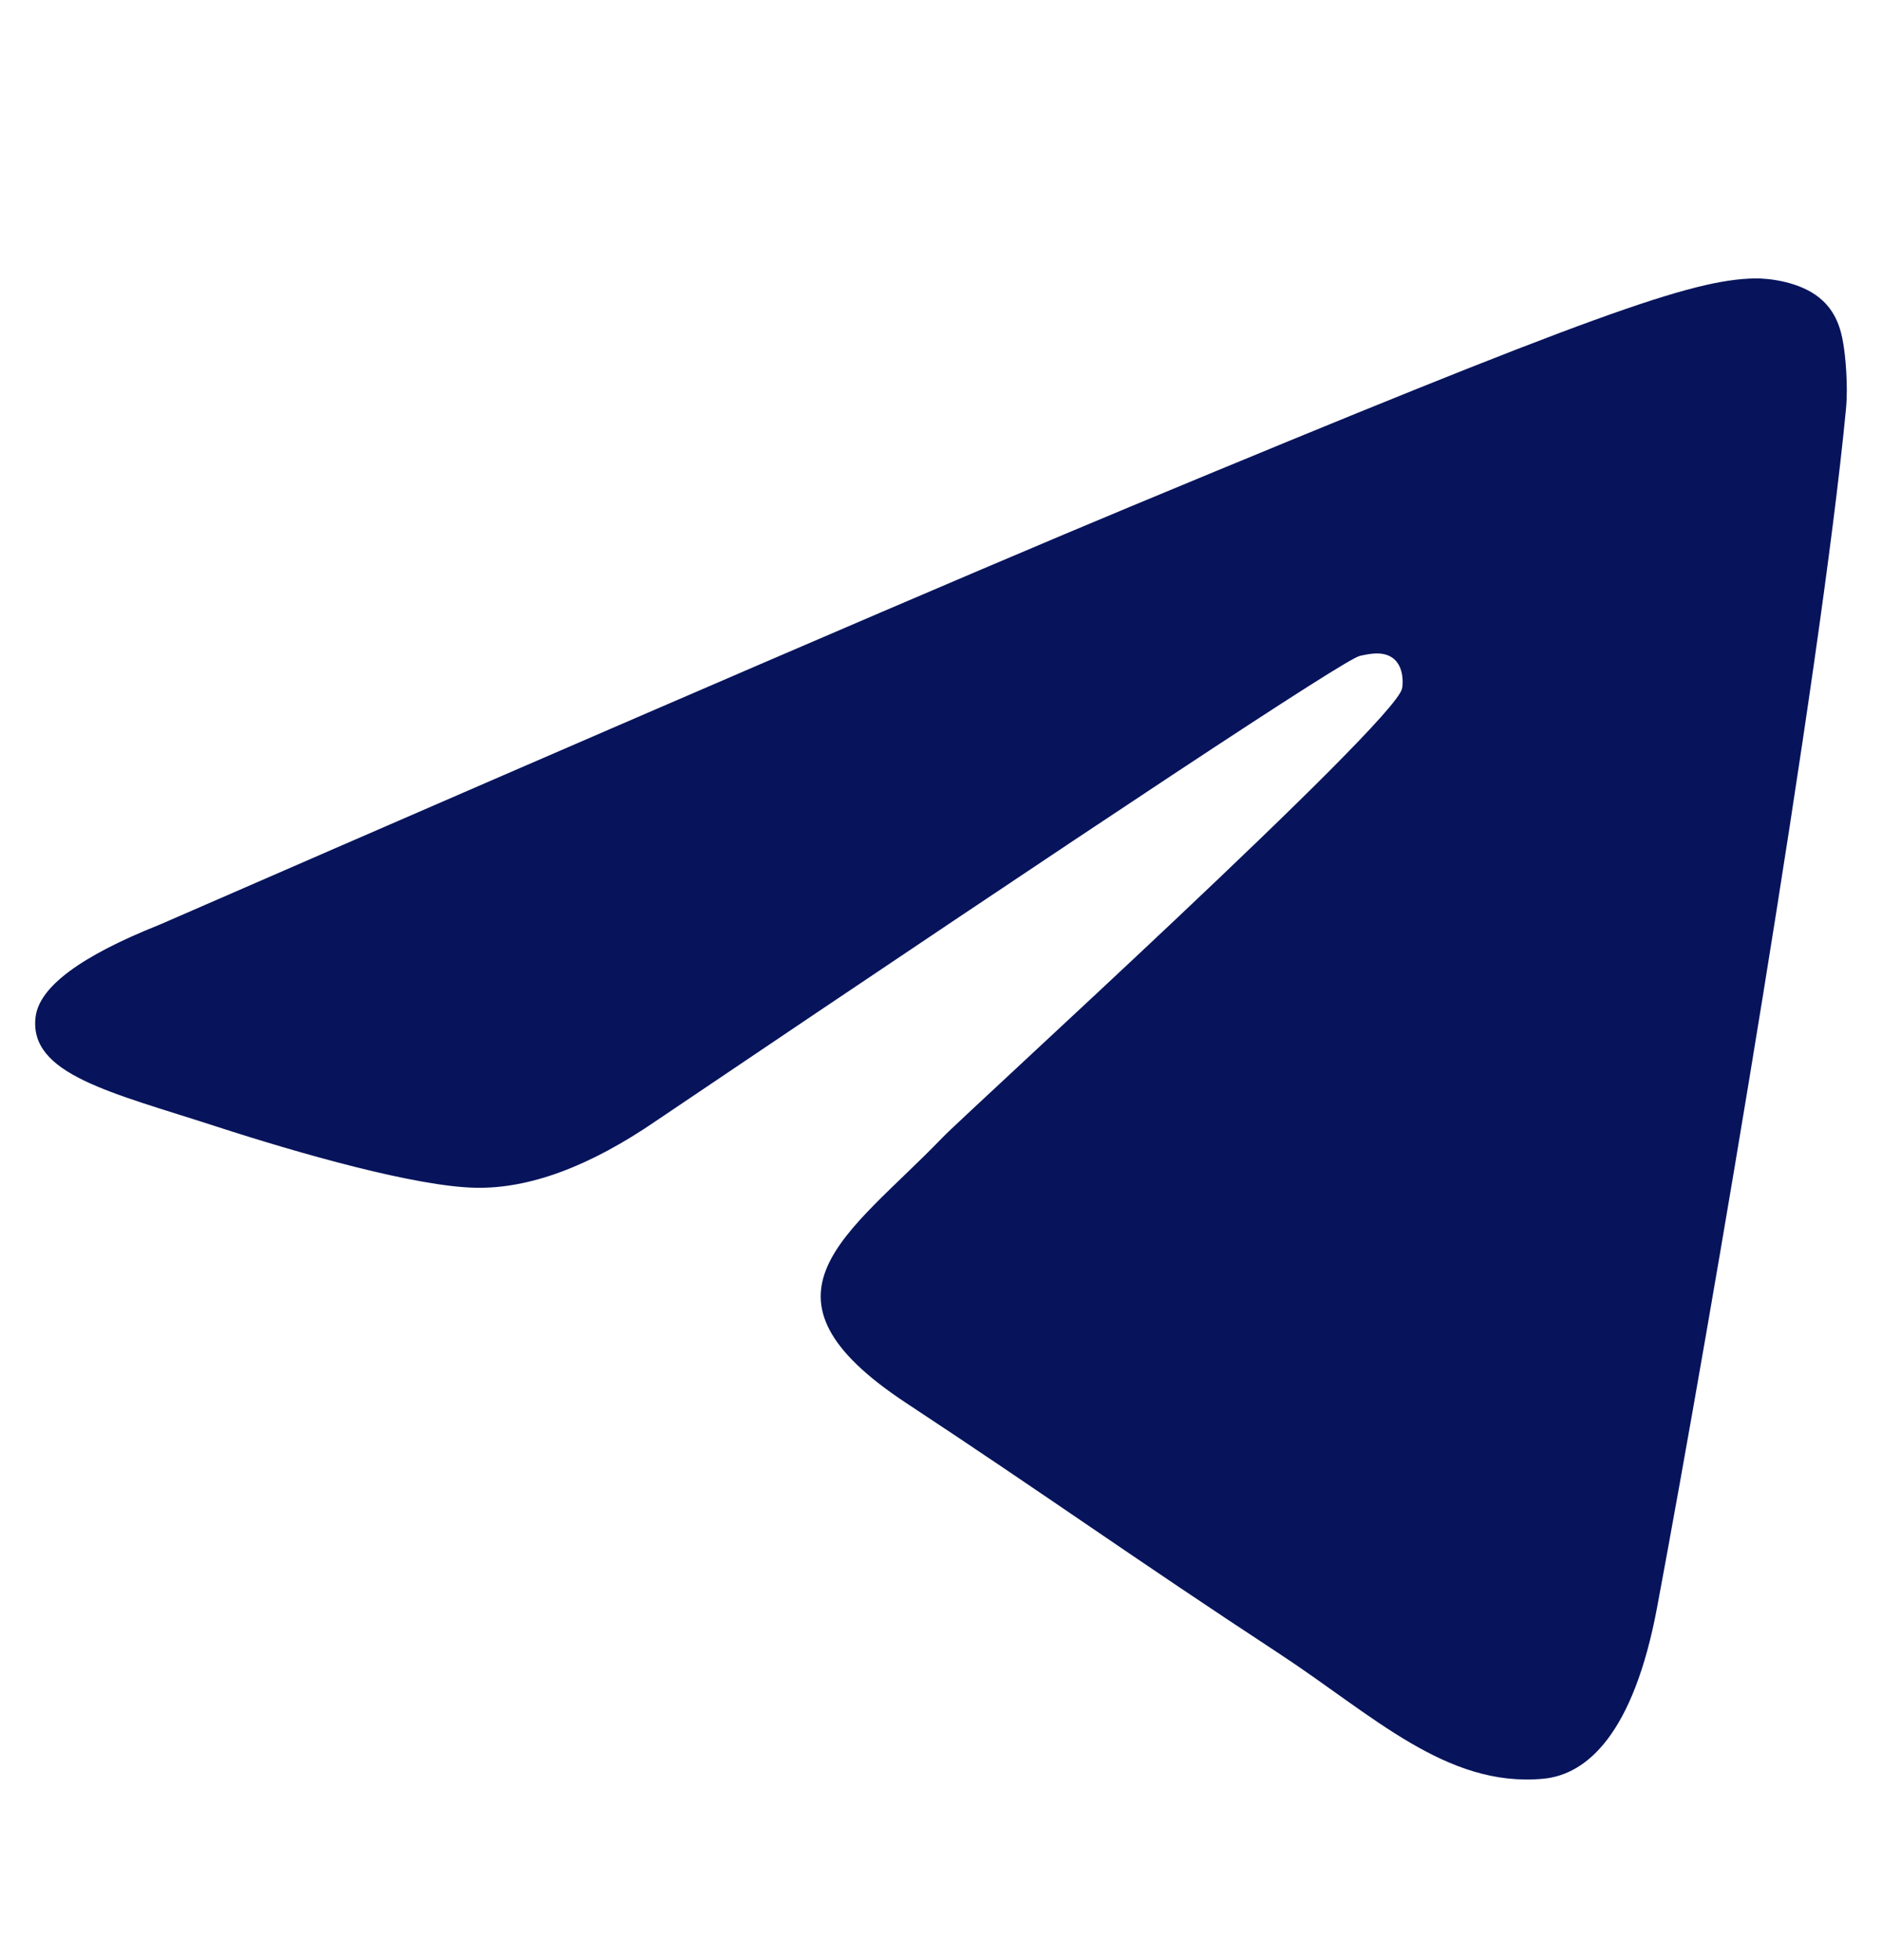 <svg xmlns="http://www.w3.org/2000/svg" width="24" height="25" fill="none"><path fill="#07145B" fill-rule="evenodd" d="M2.037 11.793C8.238 9.091 12.374 7.31 14.443 6.45c5.908-2.458 7.135-2.884 7.935-2.899.176-.003.57.04.825.248.215.174.274.41.302.576.029.165.064.543.036.837-.32 3.364-1.706 11.527-2.41 15.294-.299 1.595-.886 2.13-1.454 2.181-1.235.114-2.174-.816-3.37-1.6-1.872-1.228-2.93-1.992-4.747-3.19-2.1-1.383-.74-2.144.458-3.387.313-.326 5.756-5.276 5.861-5.726.014-.056.026-.265-.099-.376-.124-.11-.308-.072-.44-.042-.188.042-3.179 2.02-8.973 5.93-.85.583-1.618.868-2.307.853-.76-.017-2.22-.43-3.307-.783-1.332-.433-2.39-.662-2.299-1.397.048-.383.576-.775 1.583-1.176Z" clip-rule="evenodd"/></svg>